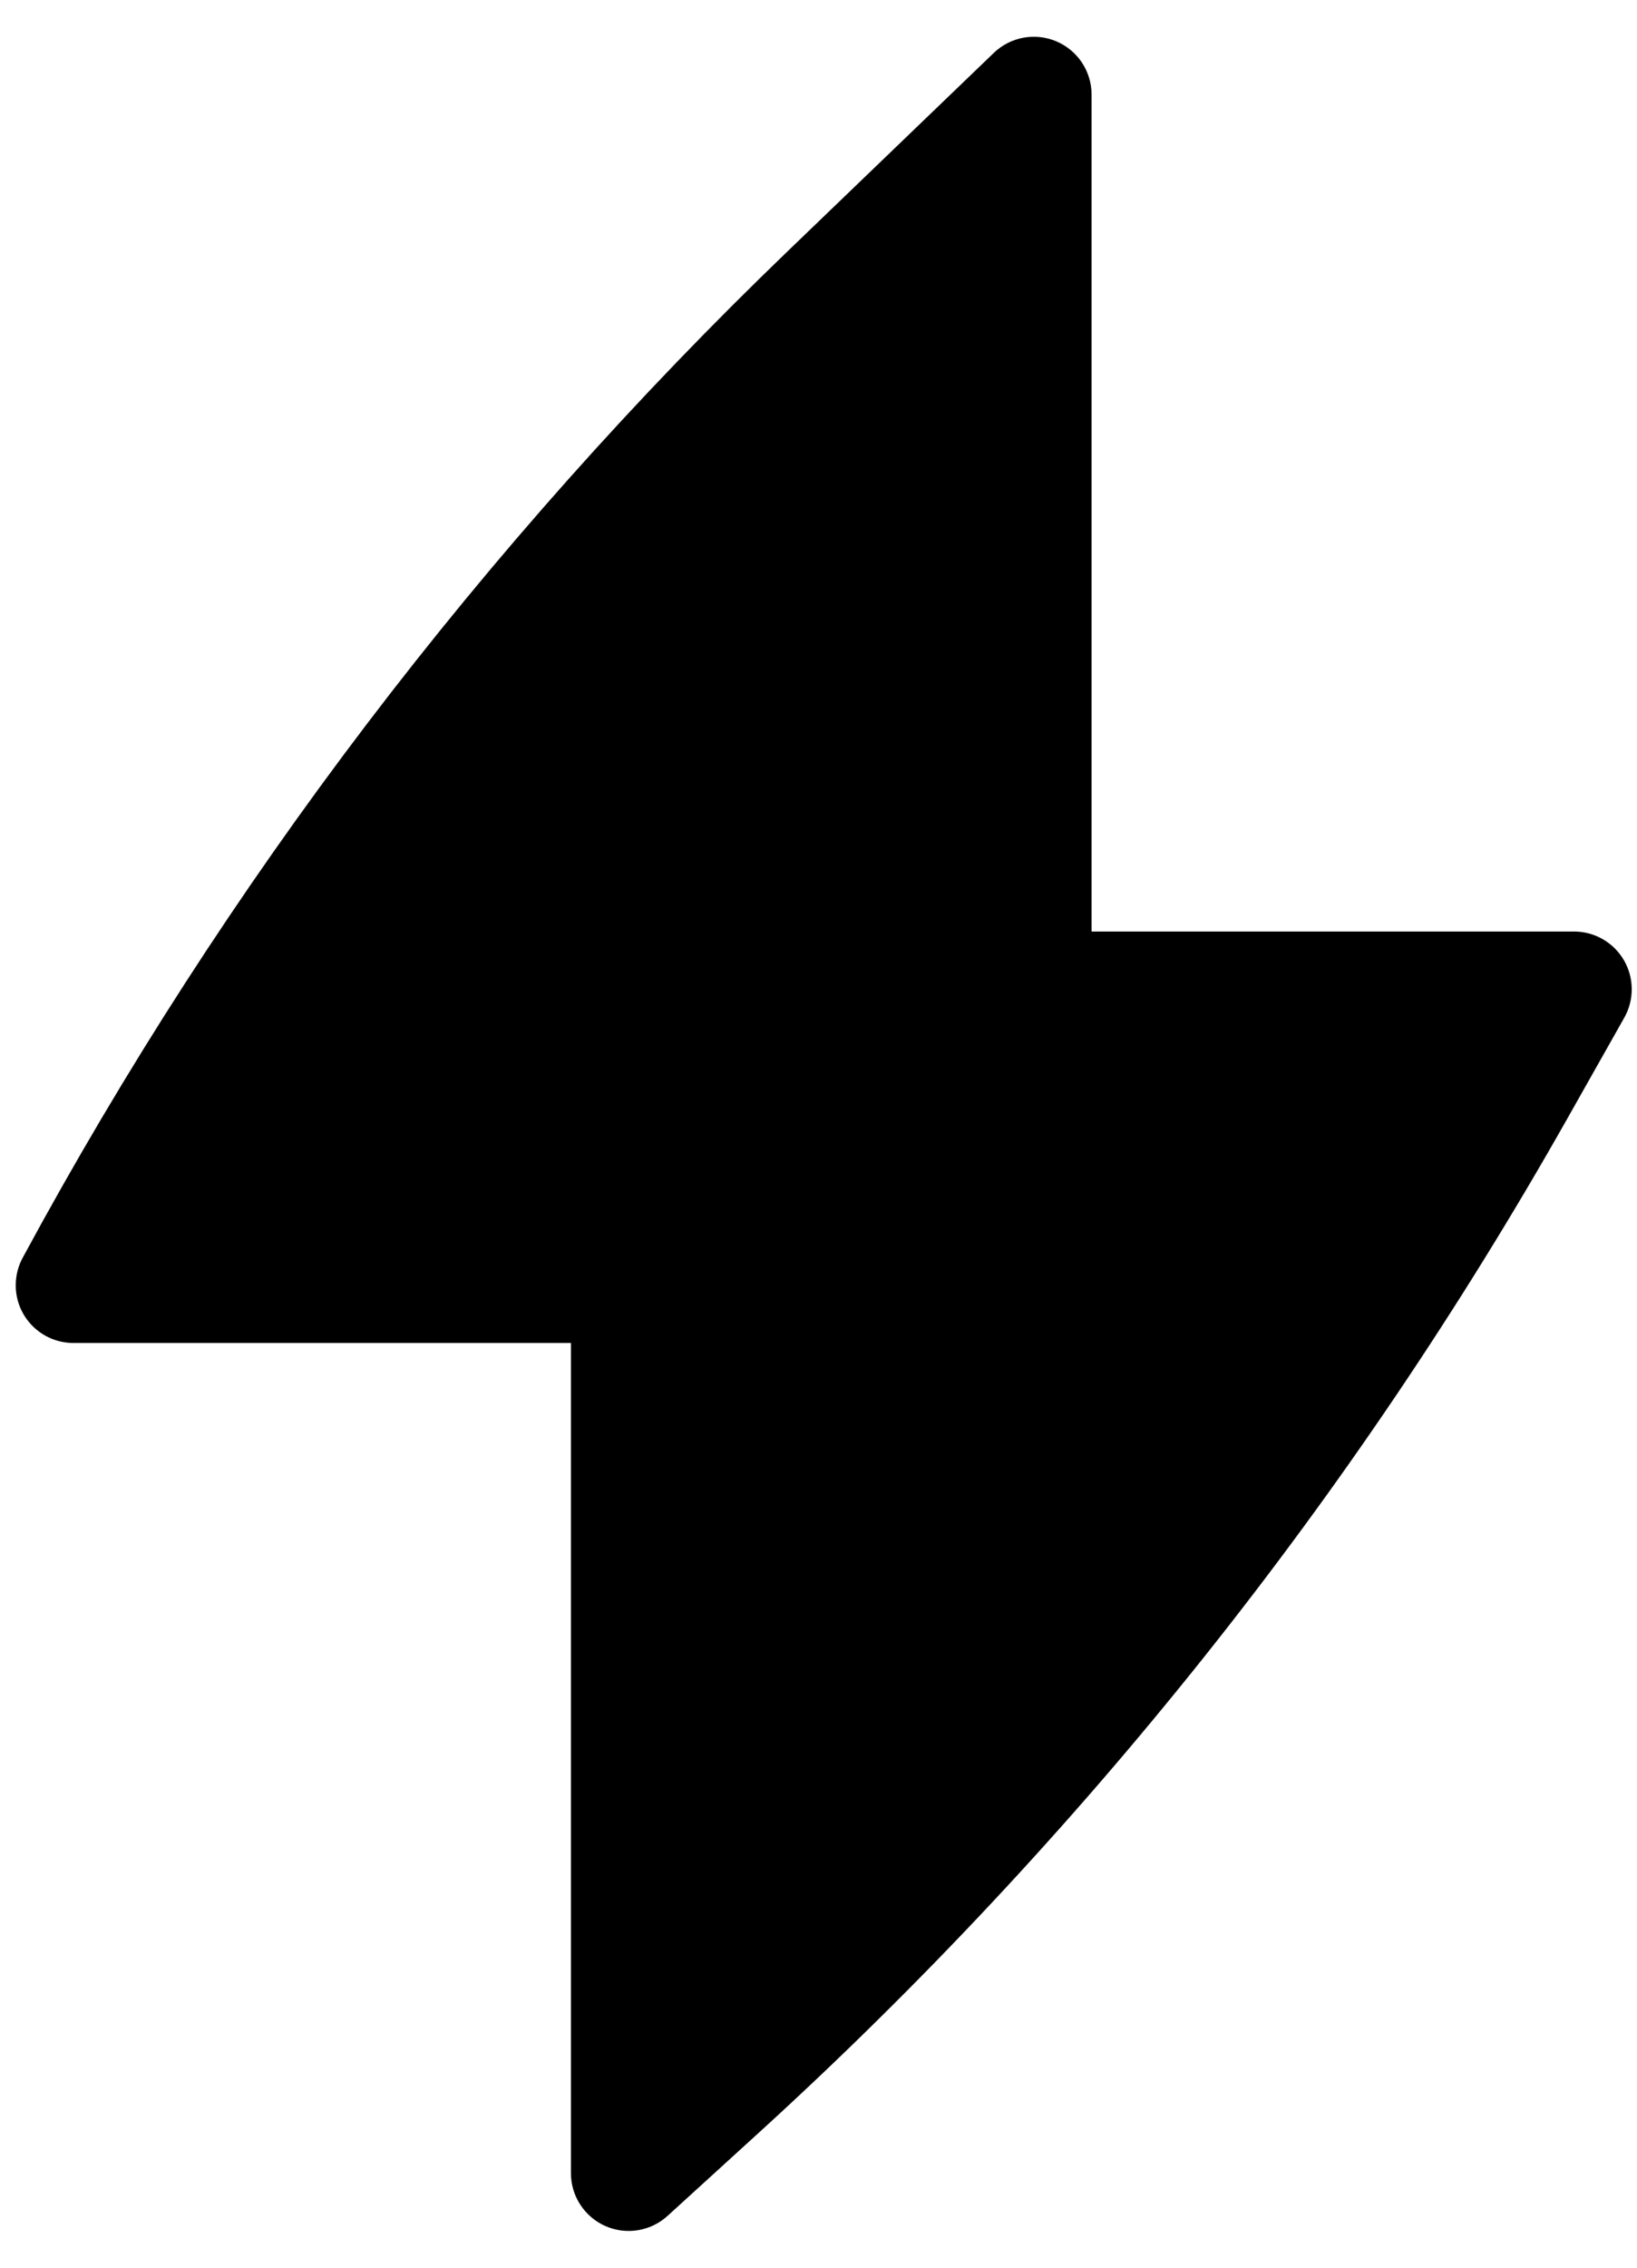 <svg width="26" height="36" viewBox="0 0 26 36" fill="none" xmlns="http://www.w3.org/2000/svg">
<path d="M17.337 1.5C17.337 1.133 17.117 0.801 16.779 0.657C16.441 0.513 16.049 0.585 15.785 0.839L12.525 3.974C7.672 8.64 3.571 14.03 0.368 19.953C0.293 20.086 0.25 20.24 0.25 20.404C0.25 20.91 0.66 21.32 1.167 21.32H9.068V34.5C9.068 34.863 9.283 35.192 9.615 35.339C9.947 35.485 10.334 35.422 10.602 35.178L12.061 33.849C17.166 29.199 21.499 23.765 24.896 17.753L25.798 16.156C25.958 15.872 25.956 15.525 25.792 15.243C25.627 14.961 25.326 14.788 25 14.788H17.337V1.5Z" fill="black"/>
</svg>
